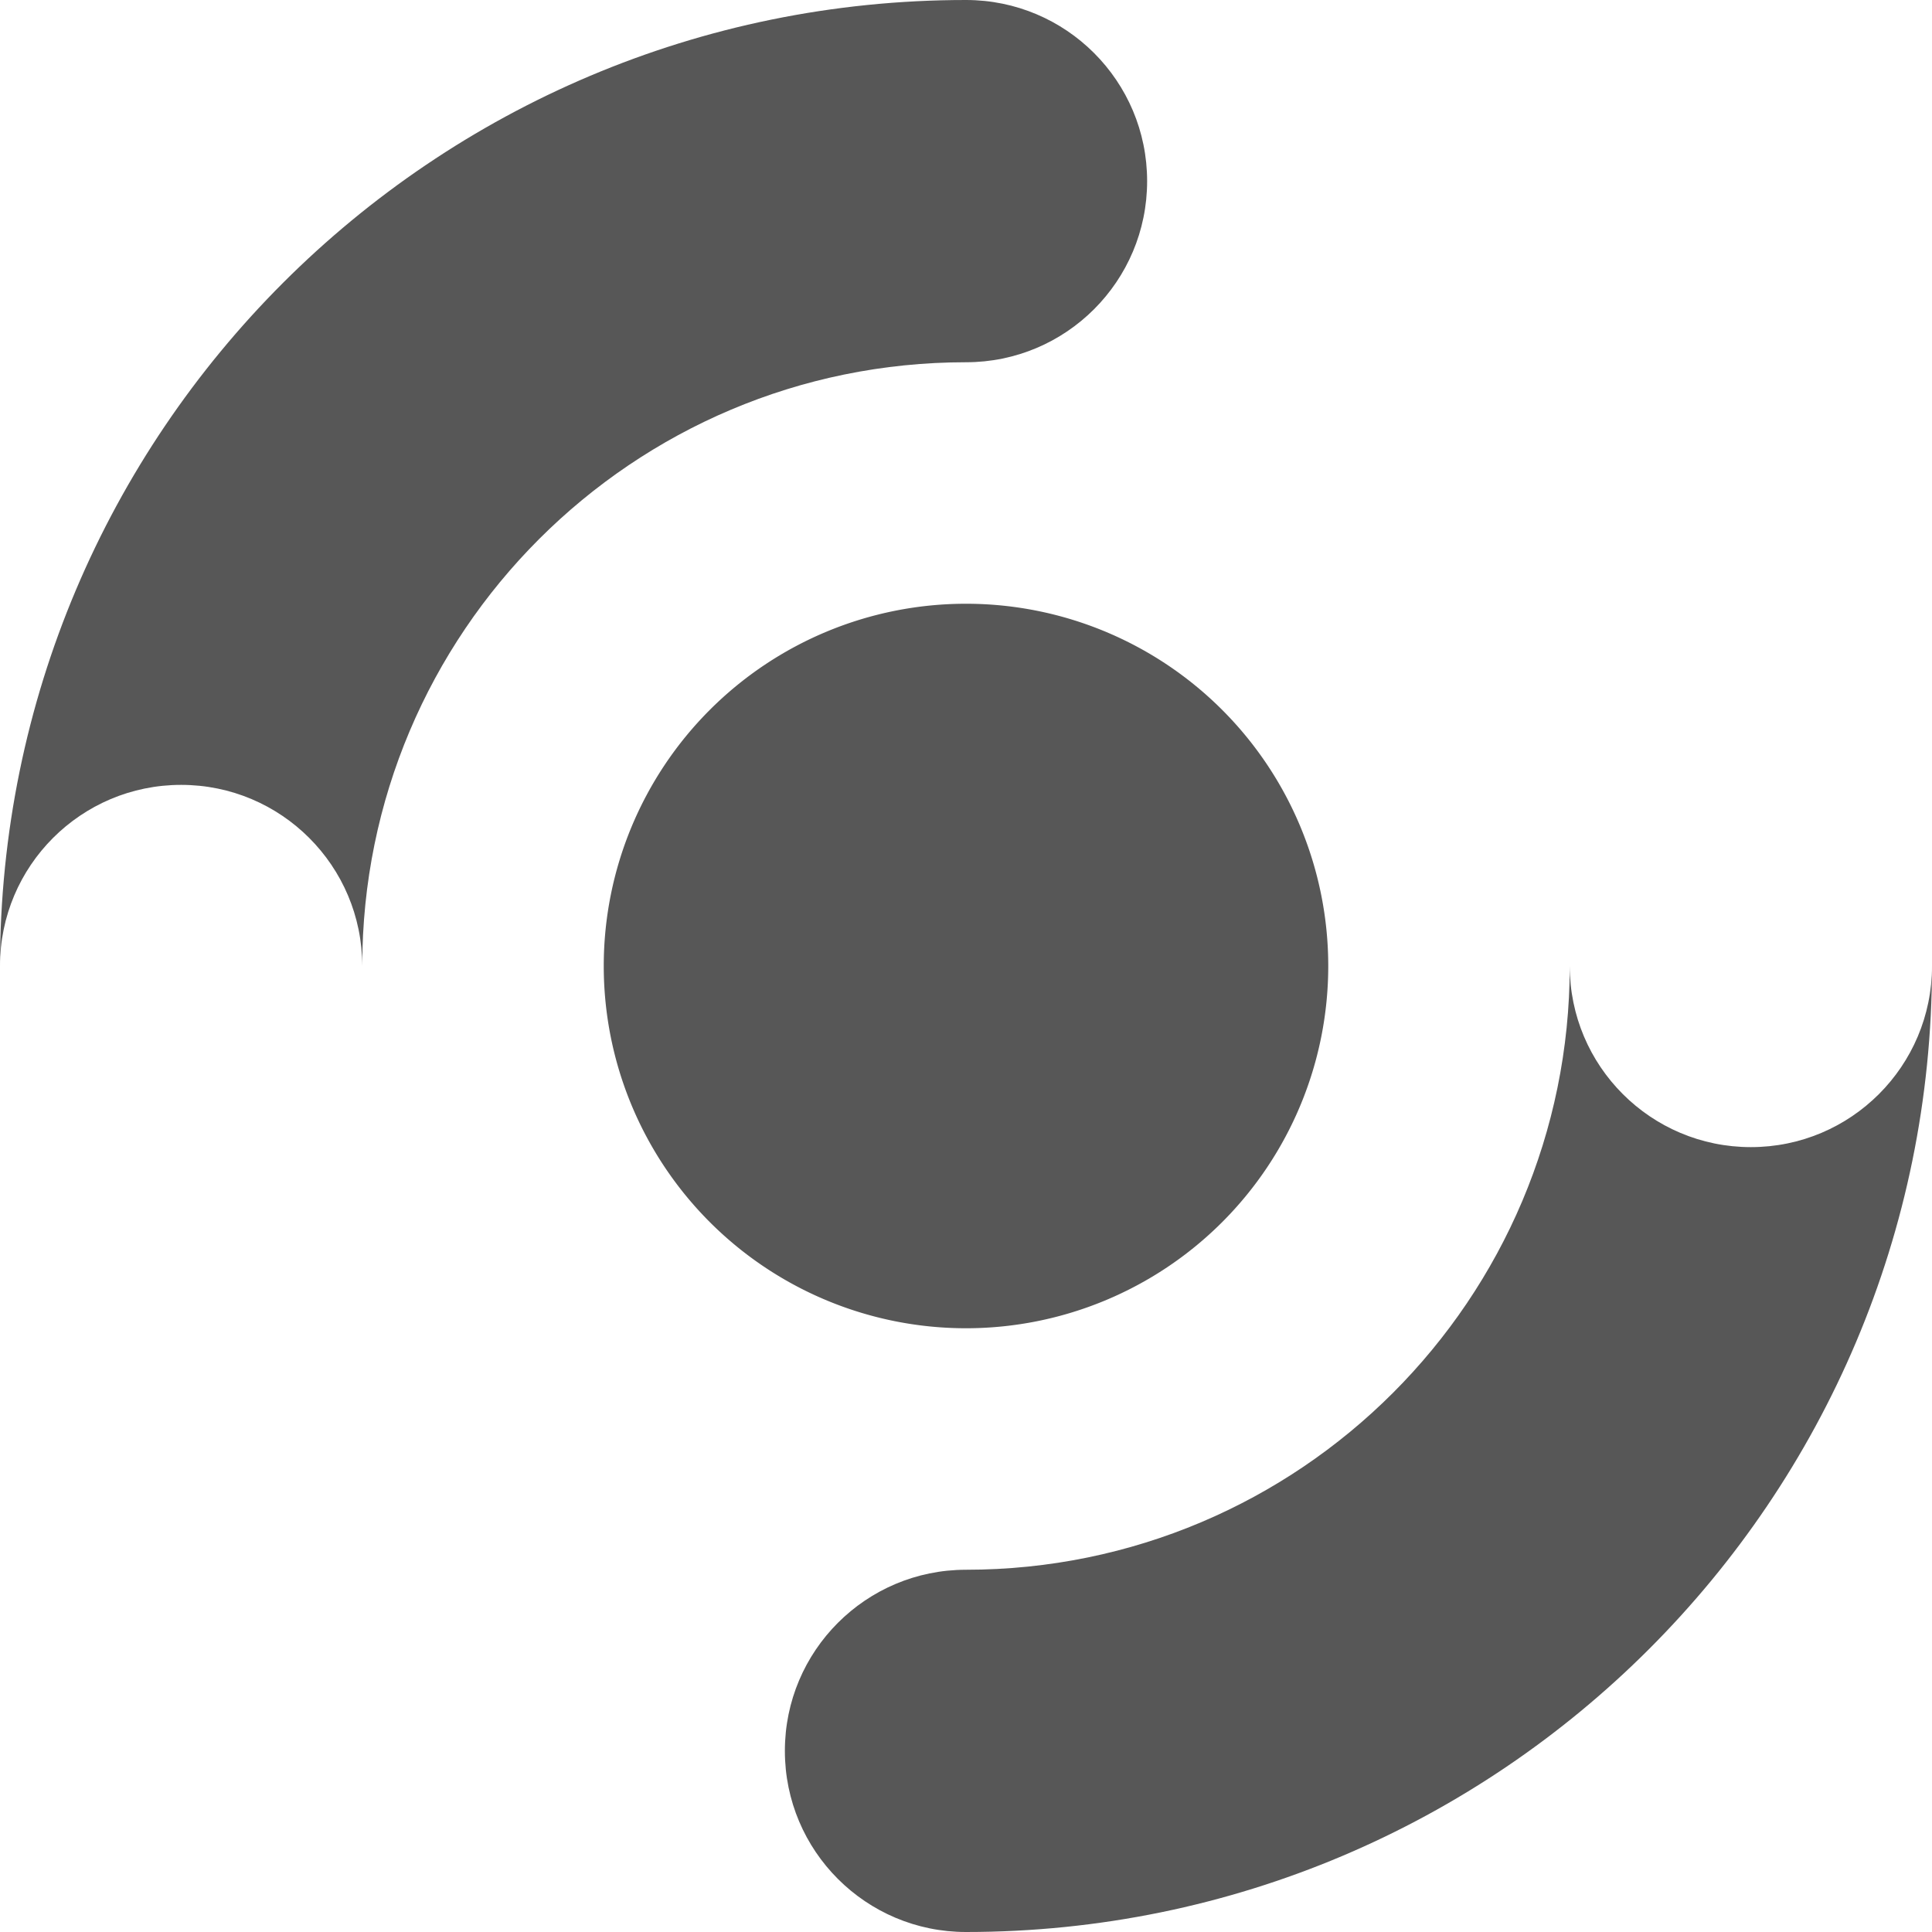 <?xml version="1.0" encoding="UTF-8" standalone="no"?>
<!-- Created with Inkscape (http://www.inkscape.org/) -->

<svg
   xmlns:dc="http://purl.org/dc/elements/1.1/"
   xmlns:cc="http://creativecommons.org/ns#"
   xmlns:rdf="http://www.w3.org/1999/02/22-rdf-syntax-ns#"
   xmlns:svg="http://www.w3.org/2000/svg"
   xmlns="http://www.w3.org/2000/svg"
   xmlns:sodipodi="http://sodipodi.sourceforge.net/DTD/sodipodi-0.dtd"
   xmlns:inkscape="http://www.inkscape.org/namespaces/inkscape"
   width="64px"
   height="64px"
   id="svg2383"
   sodipodi:version="0.32"
   inkscape:version="0.47pre2 r22153"
   sodipodi:docname="view-refresh.svg"
   inkscape:output_extension="org.inkscape.output.svg.inkscape"
   version="1.1">
  <defs
     id="defs2385">
    <inkscape:perspective
       sodipodi:type="inkscape:persp3d"
       inkscape:vp_x="0 : 32 : 1"
       inkscape:vp_y="0 : 1000 : 0"
       inkscape:vp_z="64 : 32 : 1"
       inkscape:persp3d-origin="32 : 21.333333 : 1"
       id="perspective2391" />
  </defs>
  <sodipodi:namedview
     id="base"
     pagecolor="#ffffff"
     bordercolor="#666666"
     borderopacity="1.0"
     inkscape:pageopacity="0.0"
     inkscape:pageshadow="2"
     inkscape:zoom="2.9765625"
     inkscape:cx="59.232365"
     inkscape:cy="21.582744"
     inkscape:current-layer="layer1"
     showgrid="true"
     inkscape:document-units="px"
     inkscape:grid-bbox="true"
     inkscape:window-width="1678"
     inkscape:window-height="1009"
     inkscape:window-x="174"
     inkscape:window-y="61"
     inkscape:window-maximized="0">
    <inkscape:grid
       type="xygrid"
       id="grid3165"
       empspacing="4"
       visible="true"
       enabled="true"
       snapvisiblegridlinesonly="true" />
  </sodipodi:namedview>
  <g
     id="layer1"
     inkscape:label="Layer 1"
     inkscape:groupmode="layer">
    <path
       style="opacity:0.66;fill:#000000;fill-opacity:1;fill-rule:nonzero;stroke:none"
       d="M 32 0 C 14.327 3.5527137e-15 -6.2450045e-17 14.327 0 32 C 8.4462009e-18 28.686 2.686 26 6 26 C 9.314 26 12 28.686 12 32 C 12 20.954 20.954 12 32 12 C 35.314 12 38 9.314 38 6 C 38 2.686 35.314 -1.3071141e-15 32 0 z M 52 32 C 52 43.046 43.046 52 32 52 C 28.686 52 26 54.686 26 58 C 26 61.314 28.686 64 32 64 C 49.673 64 64 49.673 64 32 C 64 35.314 61.314 38 58 38 C 54.686 38 52 35.314 52 32 z "
       id="path3591" />
    <path
       sodipodi:type="arc"
       style="opacity:0.66;fill:#000000;fill-opacity:1;fill-rule:nonzero;stroke:none"
       id="path3618"
       sodipodi:cx="32"
       sodipodi:cy="32"
       sodipodi:rx="12"
       sodipodi:ry="12"
       d="m 44,32 a 12,12 0 1 1 -24,0 12,12 0 1 1 24,0 z" />
  </g>
</svg>
